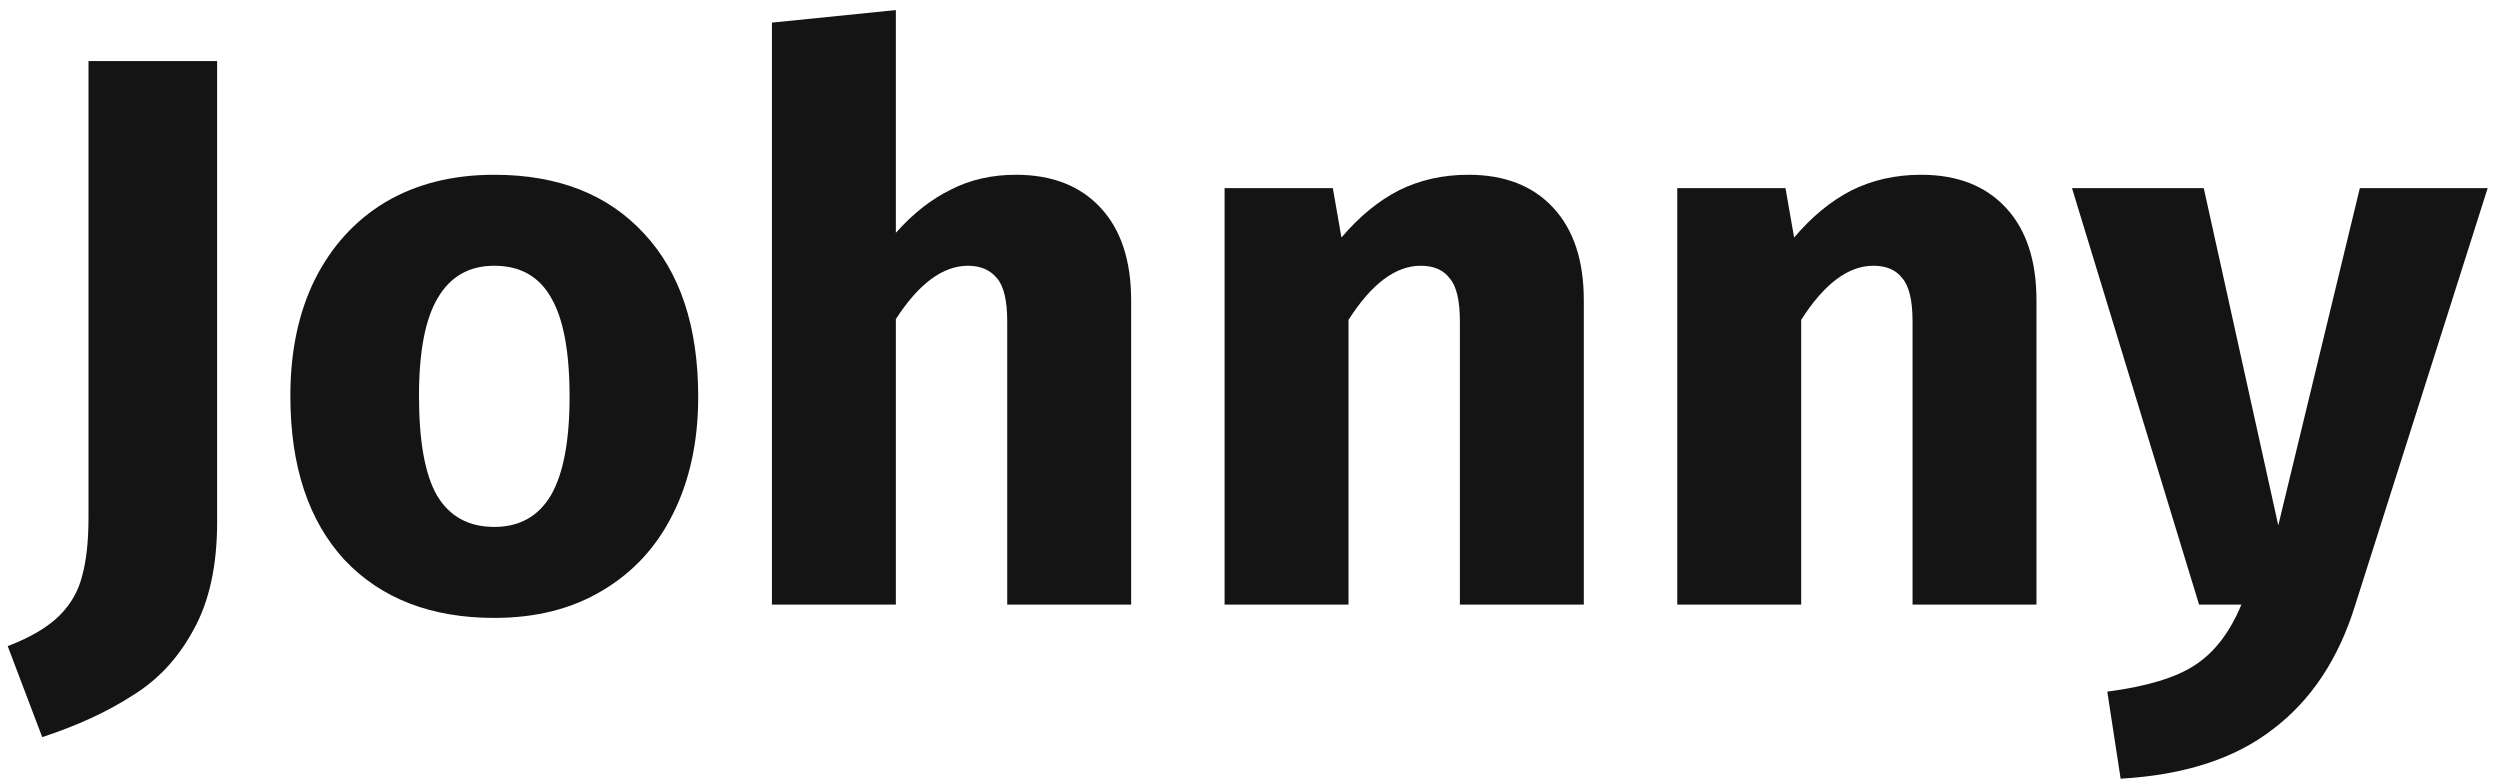 <svg width="153" height="48" viewBox="0 0 153 48" fill="none" xmlns="http://www.w3.org/2000/svg">
<path d="M13.288 31.96C13.288 34.616 12.808 36.808 11.848 38.536C10.92 40.264 9.672 41.608 8.104 42.568C6.568 43.56 4.728 44.408 2.584 45.112L0.472 39.544C1.88 39 2.936 38.376 3.64 37.672C4.344 36.968 4.808 36.152 5.032 35.224C5.288 34.296 5.416 33.112 5.416 31.672V3.736H13.288V31.96Z" fill="#141414"/>
<path d="M30.25 10.696C34.154 10.696 37.21 11.896 39.418 14.296C41.626 16.664 42.73 19.992 42.73 24.28C42.73 27 42.218 29.384 41.194 31.432C40.202 33.448 38.762 35.016 36.874 36.136C35.018 37.256 32.81 37.816 30.25 37.816C26.378 37.816 23.322 36.632 21.082 34.264C18.874 31.864 17.77 28.52 17.77 24.232C17.77 21.512 18.266 19.144 19.258 17.128C20.282 15.08 21.722 13.496 23.578 12.376C25.466 11.256 27.69 10.696 30.25 10.696ZM30.25 16.264C28.714 16.264 27.562 16.92 26.794 18.232C26.026 19.512 25.642 21.512 25.642 24.232C25.642 27.016 26.01 29.048 26.746 30.328C27.514 31.608 28.682 32.248 30.25 32.248C31.786 32.248 32.938 31.608 33.706 30.328C34.474 29.016 34.858 27 34.858 24.28C34.858 21.496 34.474 19.464 33.706 18.184C32.97 16.904 31.818 16.264 30.25 16.264Z" fill="#141414"/>
<path d="M62.17 10.696C64.378 10.696 66.106 11.368 67.354 12.712C68.602 14.056 69.226 15.944 69.226 18.376V37H61.642V19.672C61.642 18.392 61.434 17.512 61.018 17.032C60.602 16.52 60.01 16.264 59.242 16.264C57.706 16.264 56.234 17.352 54.826 19.528V37H47.242V1.384L54.826 0.616V14.248C55.882 13.064 57.002 12.184 58.186 11.608C59.37 11 60.698 10.696 62.17 10.696Z" fill="#141414"/>
<path d="M89.873 10.696C92.081 10.696 93.809 11.368 95.057 12.712C96.305 14.056 96.929 15.944 96.929 18.376V37H89.345V19.672C89.345 18.392 89.137 17.512 88.721 17.032C88.337 16.52 87.745 16.264 86.945 16.264C85.409 16.264 83.937 17.368 82.529 19.576V37H74.945V11.512H81.569L82.097 14.536C83.185 13.256 84.353 12.296 85.601 11.656C86.881 11.016 88.305 10.696 89.873 10.696Z" fill="#141414"/>
<path d="M117.576 10.696C119.784 10.696 121.512 11.368 122.76 12.712C124.008 14.056 124.632 15.944 124.632 18.376V37H117.048V19.672C117.048 18.392 116.84 17.512 116.424 17.032C116.04 16.52 115.448 16.264 114.648 16.264C113.112 16.264 111.64 17.368 110.232 19.576V37H102.648V11.512H109.272L109.8 14.536C110.888 13.256 112.056 12.296 113.304 11.656C114.584 11.016 116.008 10.696 117.576 10.696Z" fill="#141414"/>
<path d="M144.134 37.048C143.11 40.344 141.43 42.872 139.094 44.632C136.79 46.424 133.686 47.432 129.782 47.656L128.966 42.328C131.398 42.008 133.19 41.464 134.342 40.696C135.526 39.928 136.47 38.696 137.174 37H134.582L126.806 11.512H134.87L139.43 32.152L144.422 11.512H152.246L144.134 37.048Z" fill="#141414"/>
</svg>
